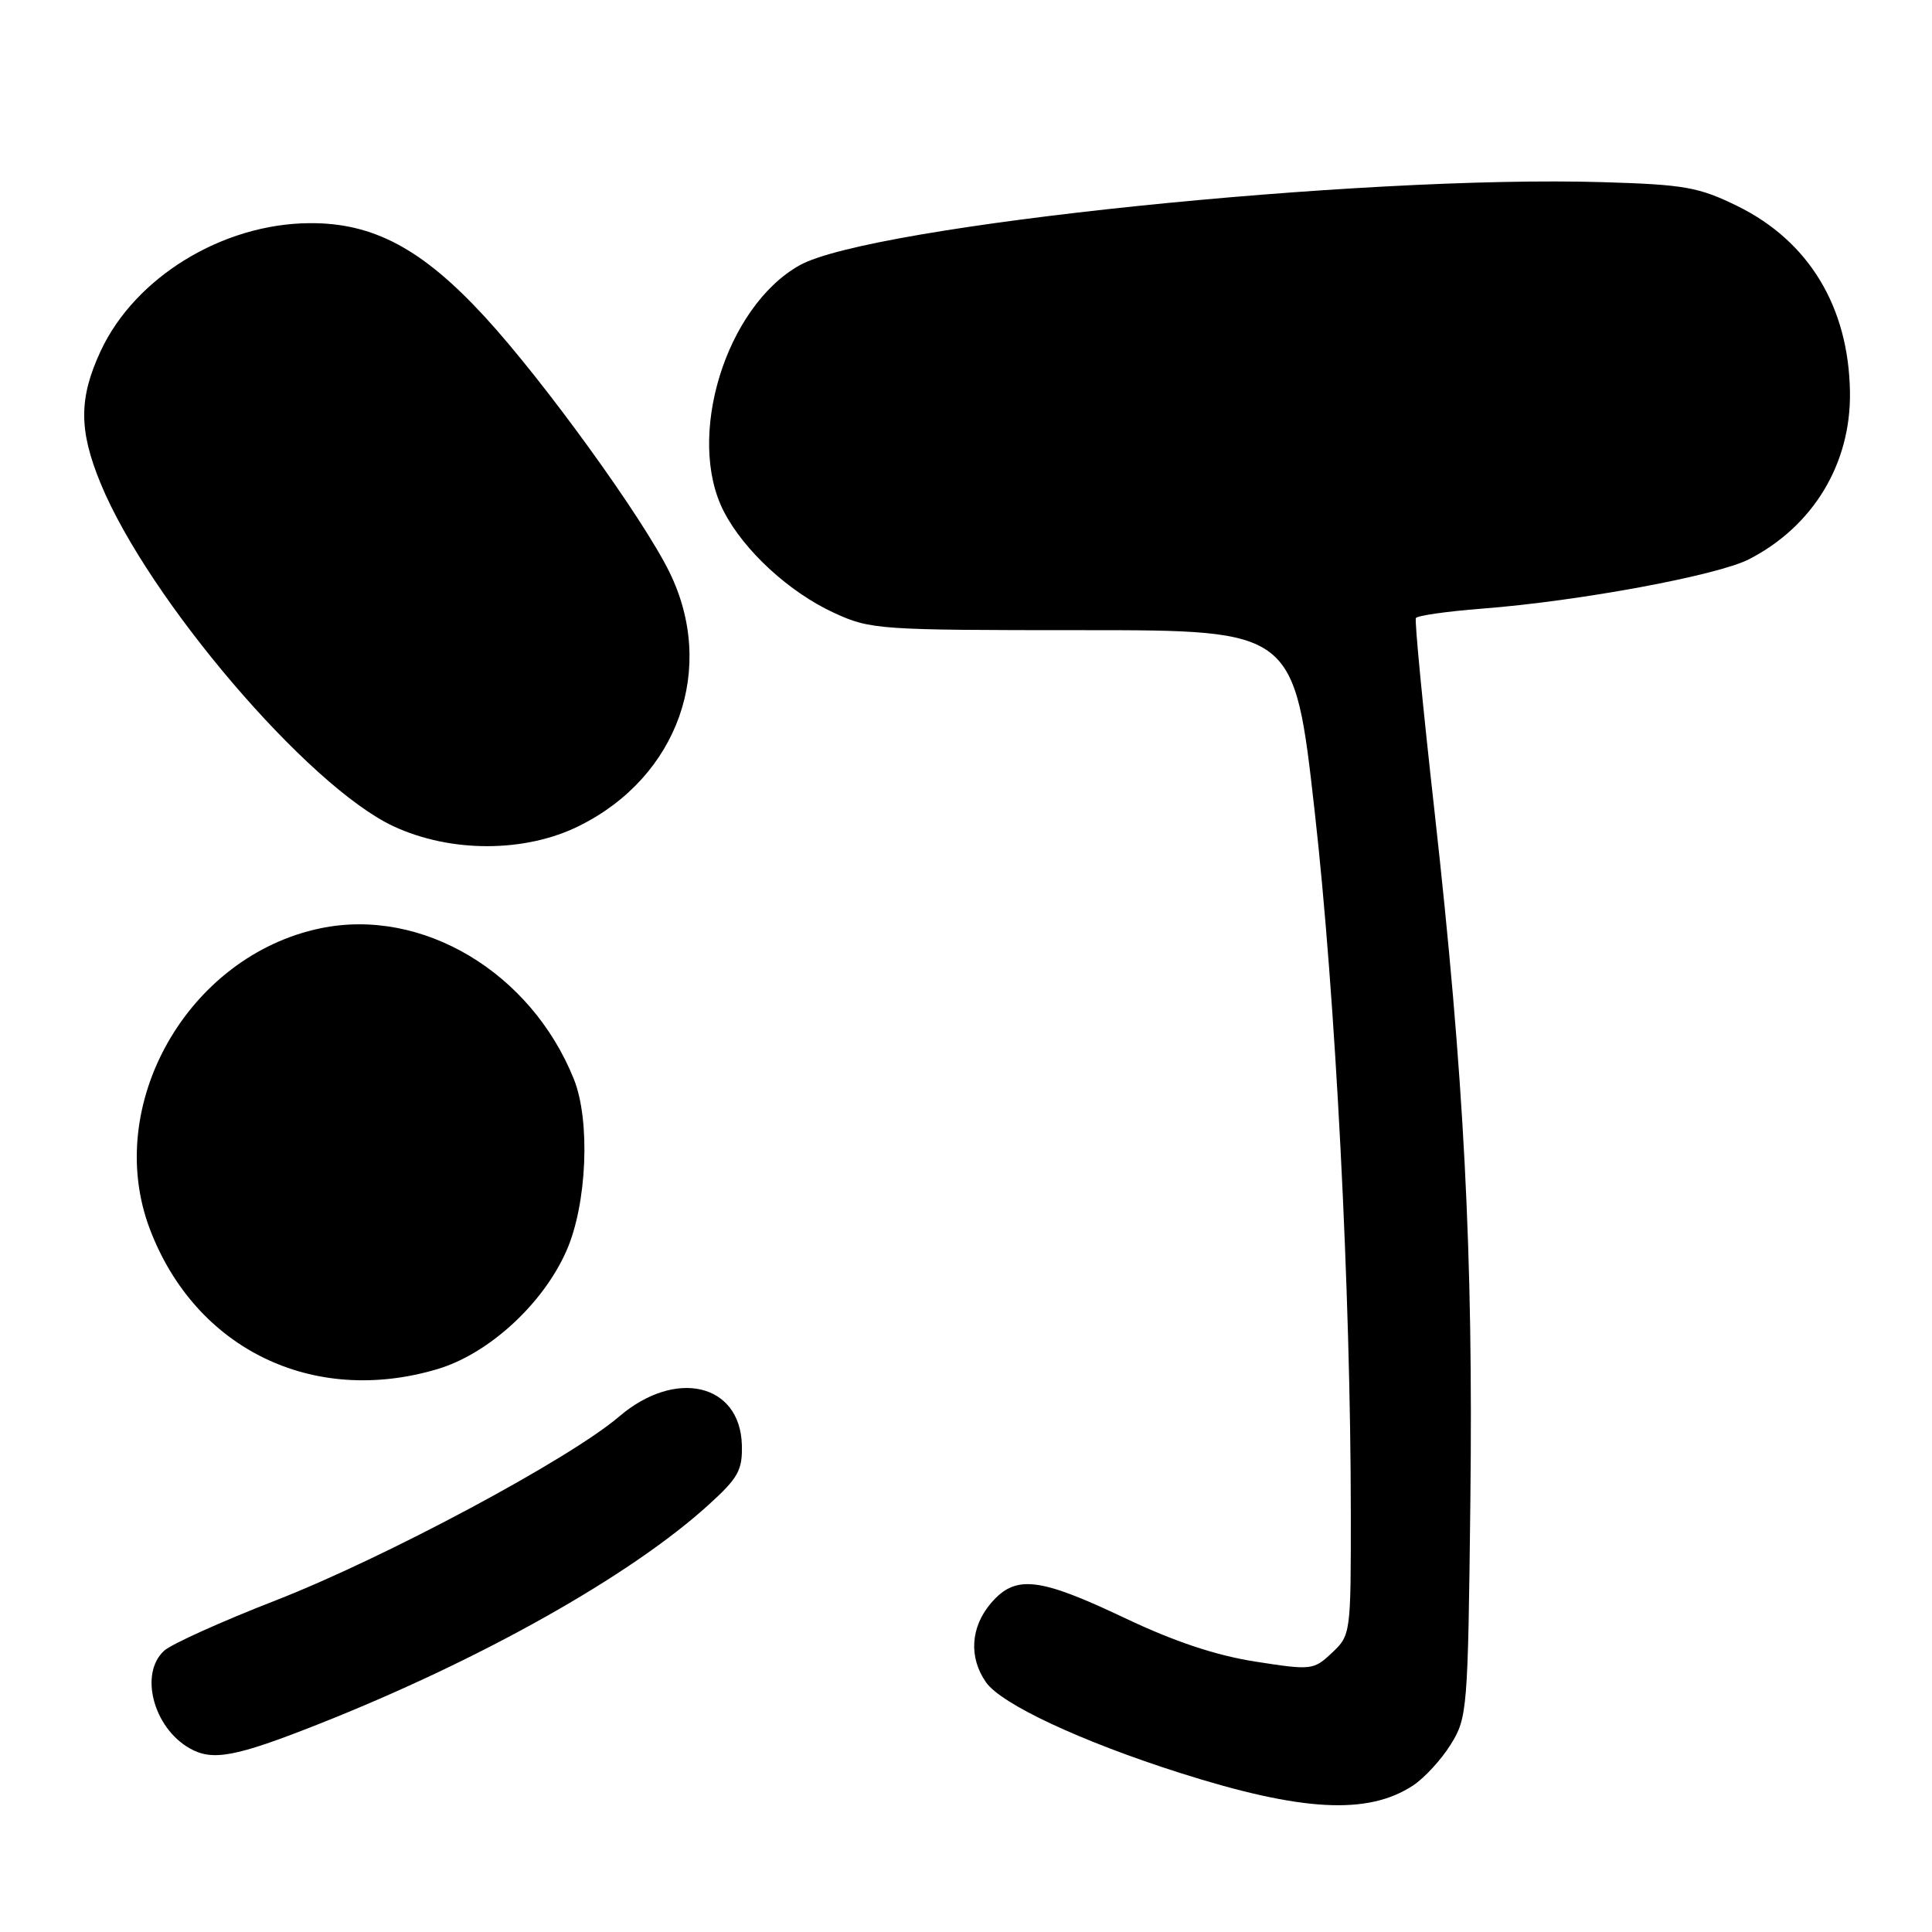 <?xml version="1.0" encoding="UTF-8" standalone="no"?>
<!DOCTYPE svg PUBLIC "-//W3C//DTD SVG 1.1//EN" "http://www.w3.org/Graphics/SVG/1.1/DTD/svg11.dtd" >
<svg xmlns="http://www.w3.org/2000/svg" xmlns:xlink="http://www.w3.org/1999/xlink" version="1.1" viewBox="0 0 256 256">
 <g >
 <path fill="currentColor"
d=" M 187.23 236.59 C 188.74 235.60 190.99 233.15 192.23 231.15 C 194.43 227.62 194.51 226.59 194.83 199.00 C 195.22 166.12 194.00 142.68 190.08 107.50 C 188.54 93.75 187.43 82.23 187.61 81.90 C 187.79 81.57 191.72 81.01 196.35 80.65 C 209.15 79.67 227.57 76.26 231.76 74.10 C 240.27 69.72 245.26 61.45 245.13 51.98 C 244.97 40.69 239.70 31.96 230.21 27.30 C 225.11 24.80 223.21 24.46 212.50 24.14 C 180.32 23.16 115.32 29.88 105.94 35.16 C 96.15 40.66 90.84 57.96 95.92 67.79 C 98.58 72.96 104.59 78.48 110.50 81.20 C 115.34 83.43 116.40 83.50 143.50 83.50 C 171.50 83.50 171.50 83.50 174.20 107.50 C 176.96 131.93 178.98 171.29 178.99 200.58 C 179.00 216.44 178.97 216.68 176.50 219.00 C 174.06 221.30 173.79 221.33 166.34 220.17 C 161.14 219.36 155.61 217.52 149.09 214.42 C 137.65 208.99 134.57 208.64 131.33 212.40 C 128.60 215.58 128.34 219.61 130.65 222.91 C 132.68 225.81 143.26 230.75 156.32 234.91 C 172.46 240.05 181.24 240.53 187.23 236.59 Z  M 42.38 228.39 C 63.76 219.91 83.47 208.83 93.81 199.47 C 97.83 195.83 98.39 194.83 98.30 191.44 C 98.06 183.30 89.49 181.32 82.04 187.70 C 75.46 193.33 51.05 206.40 36.51 212.07 C 29.36 214.85 22.72 217.85 21.76 218.72 C 18.44 221.72 20.30 228.90 25.11 231.65 C 28.17 233.39 31.16 232.83 42.38 228.39 Z  M 57.94 181.42 C 64.75 179.40 71.97 172.78 75.07 165.71 C 77.78 159.56 78.25 148.49 76.04 142.99 C 70.35 128.81 55.92 120.21 42.48 123.00 C 24.86 126.66 13.63 146.47 19.86 162.87 C 25.89 178.74 41.45 186.32 57.94 181.42 Z  M 76.78 109.42 C 89.87 102.90 94.96 88.55 88.70 75.80 C 85.16 68.60 72.08 50.50 64.23 41.97 C 55.96 32.98 49.46 29.50 41.00 29.57 C 29.47 29.65 17.90 36.74 13.35 46.49 C 10.43 52.76 10.43 56.99 13.33 64.05 C 19.66 79.42 40.85 104.23 52.15 109.49 C 59.74 113.02 69.61 113.00 76.78 109.42 Z "/>
</g>
</svg>